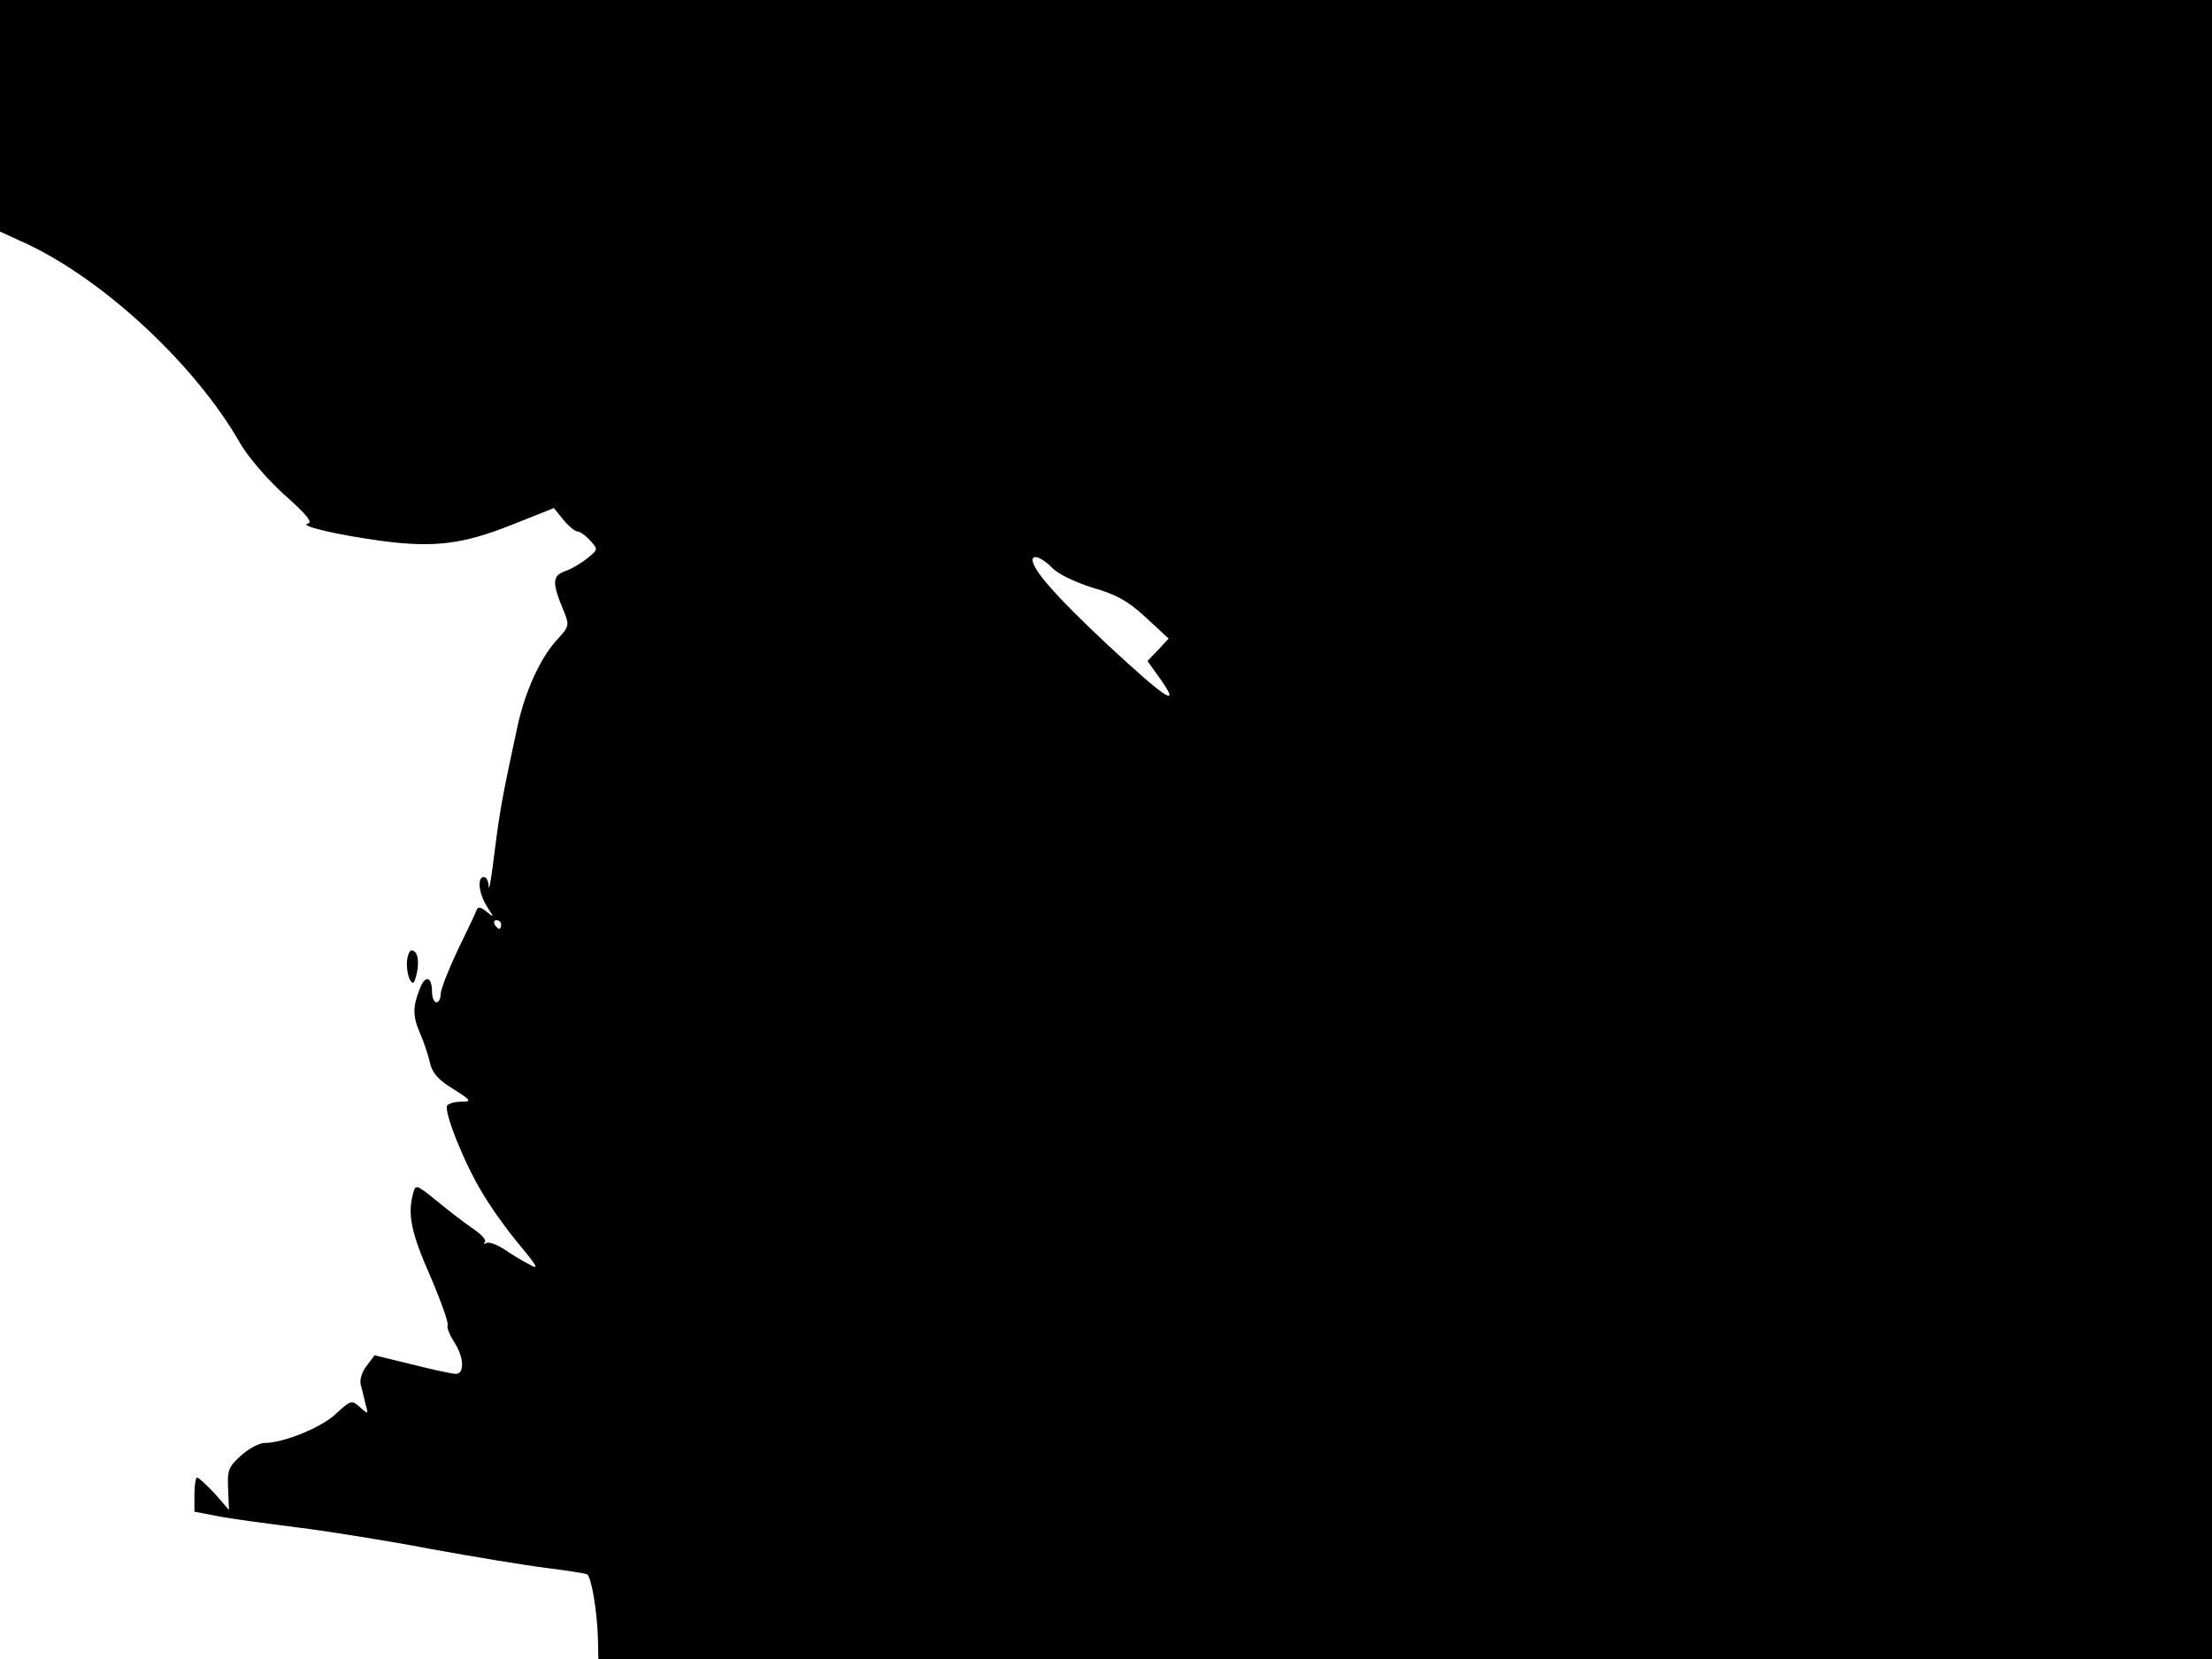 <svg xmlns="http://www.w3.org/2000/svg" width="682.667" height="512" version="1.0" viewBox="0 0 512 384"><path d="M0 26.8v26.8l6.1 2.8c18 8.4 39.3 28.2 49.6 46.4 1.7 2.9 6.2 8.2 10.1 11.7 5.3 4.7 6.7 6.5 5.4 6.7-2.1.5 6.8 2.6 17.1 4 12.1 1.6 18.8.8 30.1-3.7l9.8-3.9 2.2 2.7c1.2 1.5 2.7 2.7 3.2 2.7.6 0 1.9.9 3 2.1 1.9 2.1 1.8 2.1-.6 4.1-1.4 1.1-3.7 2.5-5.2 3-3 1.1-3.1 2.6-.2 9.5 1.2 3 1.1 3.4-1.6 6.3-3.9 4.2-7.5 12-9.3 20.5-3.4 15.8-3.9 18.4-5.2 28.5-.7 5.8-1.3 9.5-1.4 8.2 0-1.2-.5-2.2-1.1-2.2-1.6 0-1.2 3.8.7 6.8 1.7 2.6 1.7 2.7-.1 1.2-1.4-1.1-2-1.2-2.3-.3-.2.6-2.2 4.8-4.4 9.3-2.1 4.5-3.9 9-3.9 10.1 0 1-.4 1.9-1 1.9-.5 0-1-1.1-1-2.4 0-3.6-1.6-4-2.8-.8-1.7 4.2-1.7 6.4 0 10.3.9 2 1.9 5.1 2.3 6.8.5 2.4 1.9 4 5.3 6.1 4.3 2.7 4.5 3 2 3-1.5 0-2.9.4-3.3.9-.8 1.4 4 13.5 8.2 20.3 2 3.4 5.8 8.7 8.6 12 4.3 5.2 4.5 5.8 2.1 4.4-1.6-.8-4.2-2.4-5.8-3.5-1.7-1.1-3.5-1.7-4-1.4-.6.3-.8.3-.4-.2.5-.5-.9-1.9-3-3.3-2-1.4-5.8-4.3-8.3-6.4-4.6-3.7-4.7-3.7-5.3-1.5-1.3 4.9-.4 9.1 4 19.1 2.5 5.8 4.3 10.9 4 11.4-.2.4.4 2.1 1.5 3.8 2.3 3.5 2.5 7.4.4 7.4-.9 0-5.4-1-10.2-2.2l-8.6-2.1-1.8 2.4c-1.1 1.3-1.7 3.3-1.4 4.4s.8 3.1 1.1 4.5c.7 2.4.7 2.5-1.3.7-1.9-1.7-2.1-1.6-5.5 1.5-3.3 3.2-12.2 6.8-16.6 6.8-1.2 0-3.6 1.3-5.4 2.9-2.9 2.6-3.2 3.4-3 7.7l.2 4.9-3.3-3.8c-1.9-2-3.7-3.7-4.1-3.7-.3 0-.6 1.8-.6 3.9v4l5.2 1c2.9.6 11.2 1.7 18.3 2.6 7.2.9 21.1 3.1 31 5 9.9 1.8 22 3.8 26.8 4.4s9.2 1.3 9.6 1.5c1 .7 2.3 8.4 2.5 14.8l.1 4.8H512V0H0zm243.5 104.6c1.3 1.4 5.2 3.3 9.3 4.6 5.6 1.6 8.3 3.1 12.4 6.9l5.3 4.9-2.4 2.6-2.5 2.6 2 2.8c6.4 8.7 3 6.7-11.6-6.9-11.3-10.6-17-17-17-19.3 0-1.4 2.4-.4 4.5 1.8M116 214c0 .5-.2 1-.4 1-.3 0-.8-.5-1.1-1-.3-.6-.1-1 .4-1 .6 0 1.1.4 1.1 1"/><path d="M94.2 222.6c-.1 1.4.2 3.3.7 4.2.7 1.2 1 .9 1.6-1.6.6-3.1.1-5.2-1.3-5.2-.4 0-.9 1.2-1 2.6"/></svg>